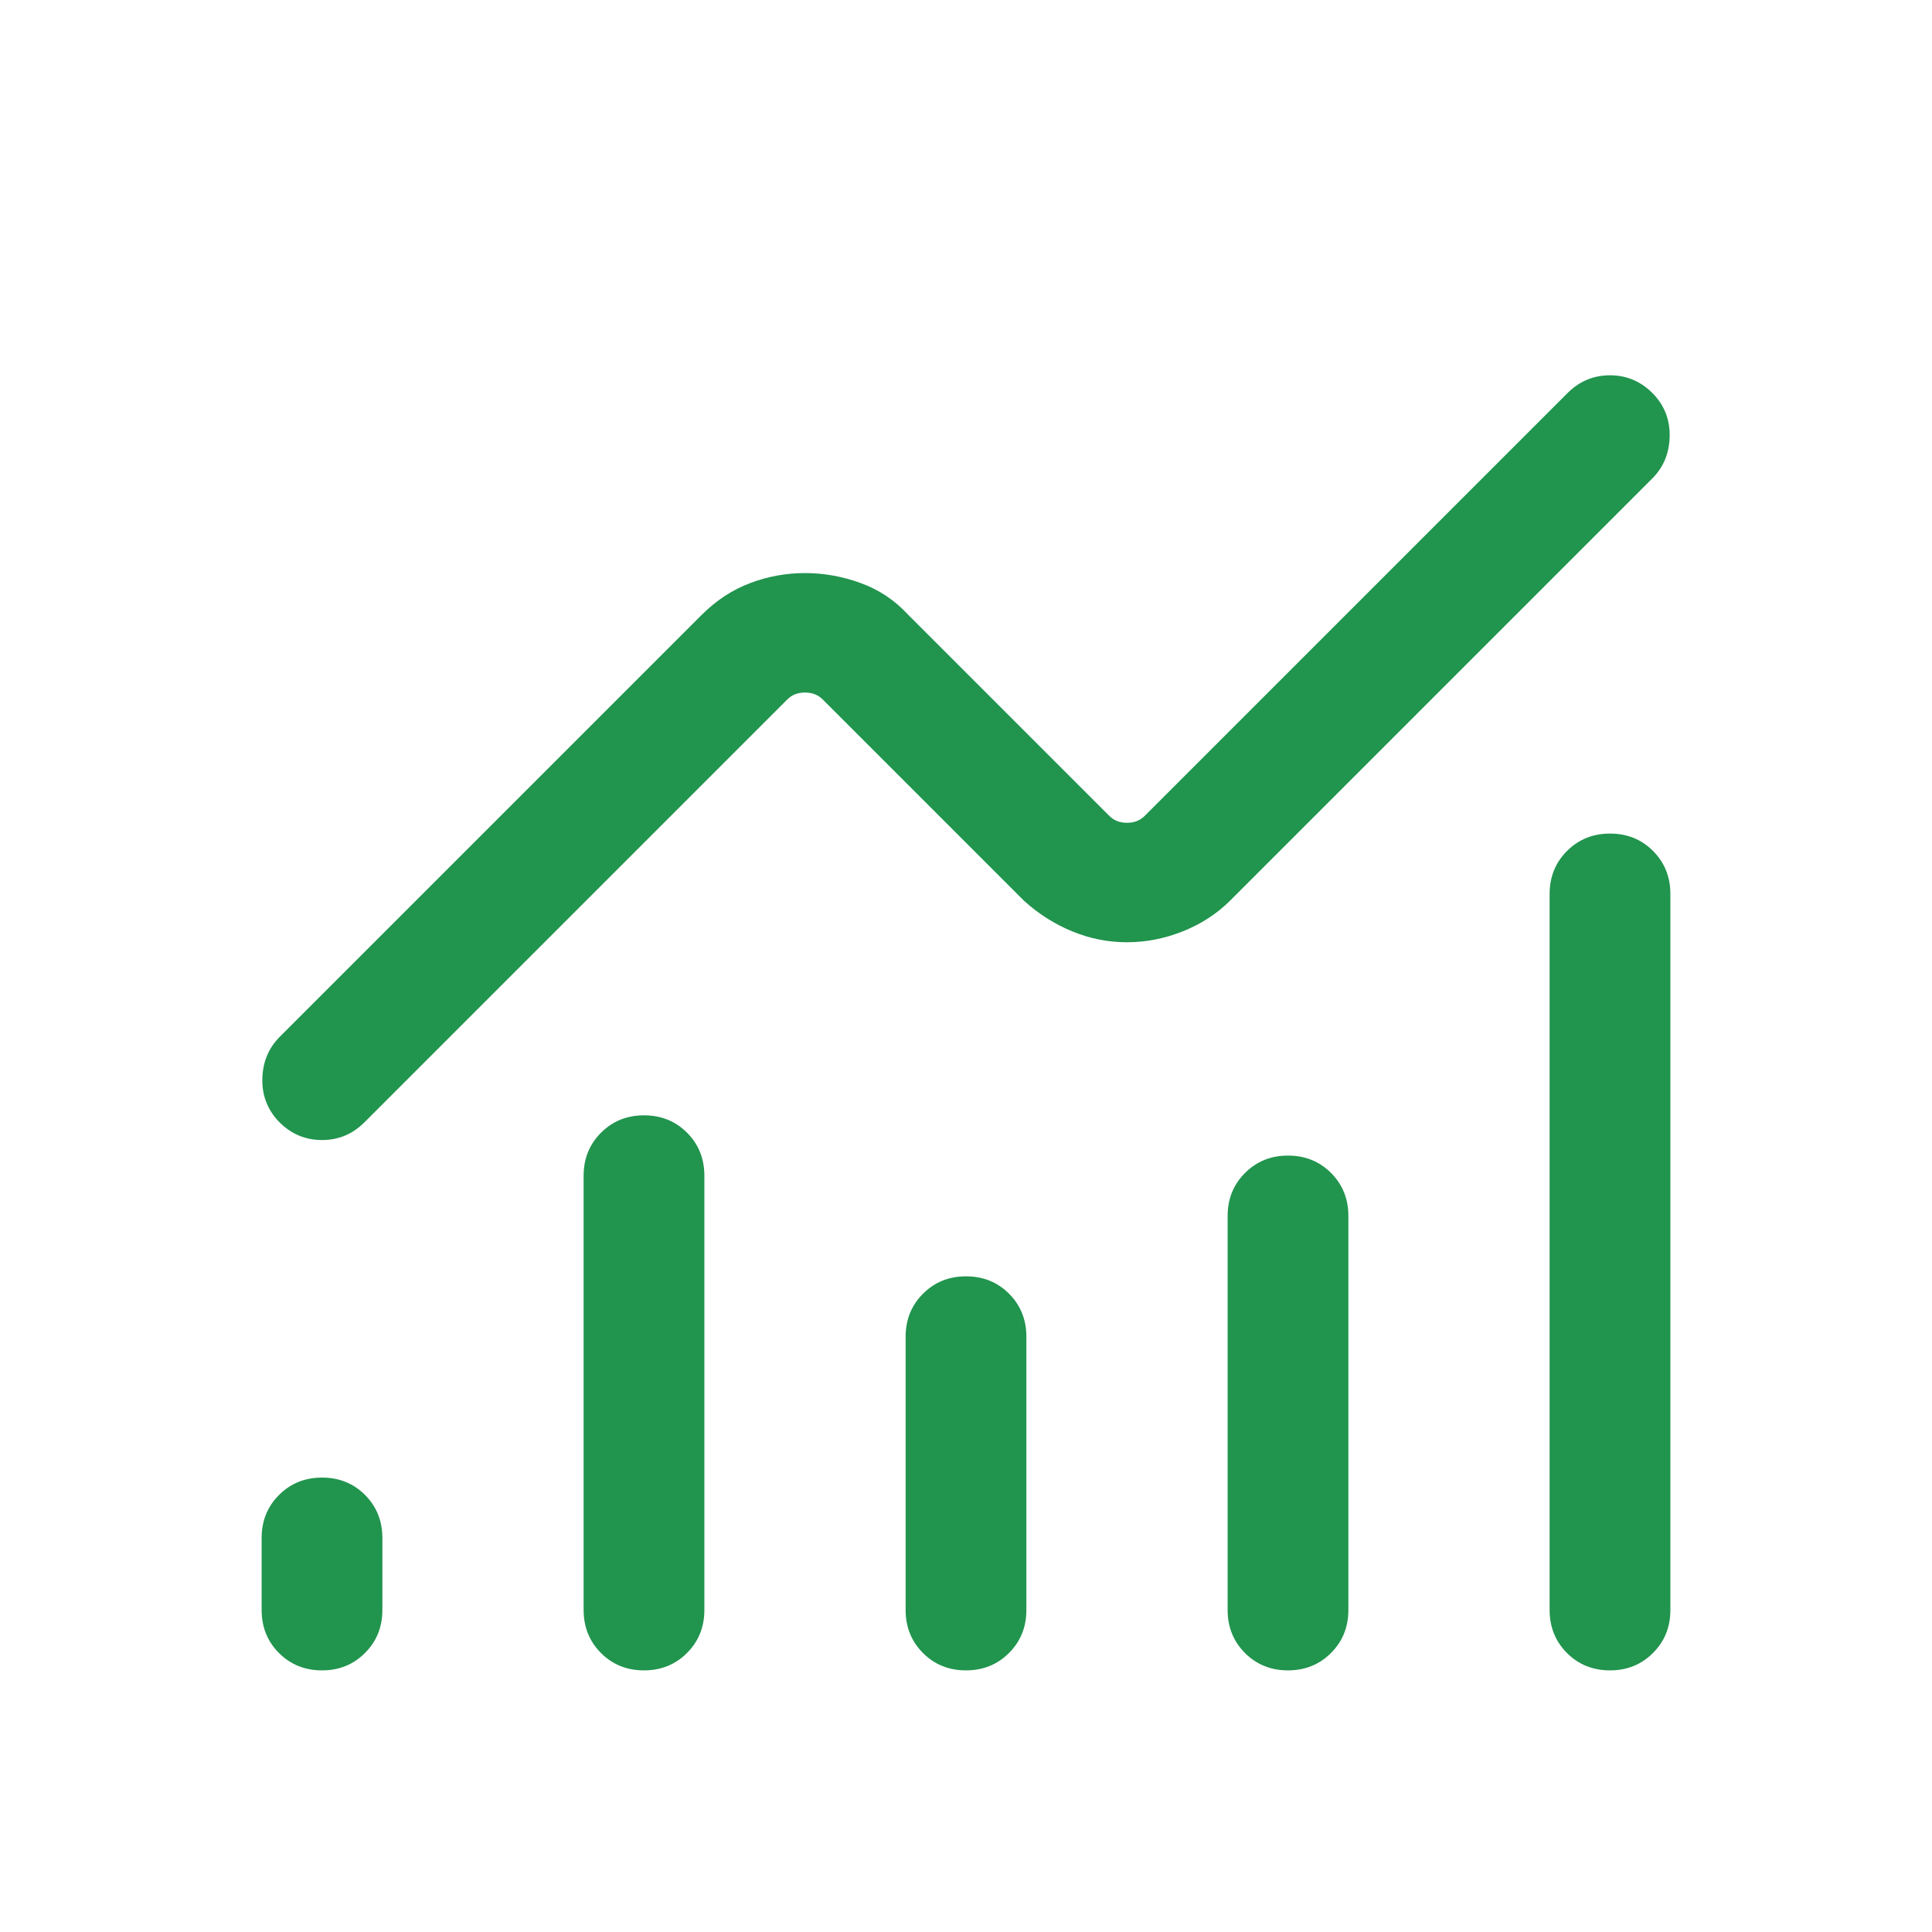 <svg width="24" height="24" viewBox="0 0 24 24" fill="none" xmlns="http://www.w3.org/2000/svg">
<path d="M4 20.75C3.787 20.75 3.609 20.678 3.465 20.534C3.322 20.39 3.25 20.212 3.25 20V19.105C3.25 18.893 3.322 18.715 3.466 18.571C3.61 18.427 3.788 18.355 4 18.355C4.213 18.355 4.391 18.427 4.535 18.571C4.678 18.715 4.75 18.893 4.75 19.105V20C4.75 20.212 4.678 20.39 4.534 20.534C4.39 20.678 4.212 20.75 4 20.75ZM8 20.75C7.787 20.75 7.609 20.678 7.465 20.534C7.322 20.39 7.25 20.212 7.25 20V14.605C7.25 14.393 7.322 14.215 7.466 14.071C7.61 13.927 7.788 13.855 8 13.855C8.213 13.855 8.391 13.927 8.535 14.071C8.678 14.215 8.75 14.393 8.75 14.605V20C8.75 20.212 8.678 20.39 8.534 20.534C8.39 20.678 8.212 20.75 8 20.75ZM12 20.75C11.787 20.75 11.609 20.678 11.465 20.534C11.322 20.39 11.25 20.212 11.25 20V16.605C11.25 16.393 11.322 16.215 11.466 16.071C11.61 15.927 11.788 15.855 12 15.855C12.213 15.855 12.391 15.927 12.535 16.071C12.678 16.215 12.75 16.393 12.75 16.605V20C12.75 20.212 12.678 20.39 12.534 20.534C12.39 20.678 12.212 20.75 12 20.75ZM16 20.75C15.787 20.75 15.609 20.678 15.465 20.534C15.322 20.39 15.25 20.212 15.25 20V15.105C15.25 14.893 15.322 14.715 15.466 14.571C15.61 14.427 15.788 14.355 16 14.355C16.213 14.355 16.391 14.427 16.535 14.571C16.678 14.715 16.75 14.893 16.75 15.105V20C16.75 20.212 16.678 20.39 16.534 20.534C16.39 20.678 16.212 20.75 16 20.75ZM20 20.75C19.787 20.75 19.609 20.678 19.465 20.534C19.322 20.39 19.25 20.212 19.25 20V11.105C19.25 10.893 19.322 10.715 19.466 10.571C19.61 10.427 19.788 10.355 20 10.355C20.213 10.355 20.391 10.427 20.535 10.571C20.678 10.715 20.75 10.893 20.75 11.105V20C20.75 20.212 20.678 20.39 20.534 20.534C20.39 20.678 20.212 20.75 20 20.75ZM14 11.705C13.765 11.705 13.539 11.66 13.32 11.57C13.101 11.48 12.9 11.353 12.719 11.188L10.221 8.69C10.164 8.632 10.09 8.603 10 8.603C9.91 8.603 9.836 8.632 9.779 8.69L4.527 13.942C4.378 14.091 4.2 14.164 3.992 14.162C3.785 14.16 3.606 14.082 3.458 13.927C3.319 13.778 3.253 13.601 3.259 13.396C3.265 13.19 3.337 13.019 3.473 12.882L8.719 7.636C8.9 7.456 9.101 7.325 9.32 7.243C9.539 7.16 9.765 7.119 10 7.119C10.235 7.119 10.465 7.16 10.692 7.243C10.918 7.325 11.115 7.456 11.281 7.636L13.779 10.134C13.836 10.192 13.91 10.221 14 10.221C14.09 10.221 14.164 10.192 14.221 10.134L19.473 4.882C19.622 4.734 19.8 4.66 20.008 4.662C20.215 4.664 20.394 4.743 20.542 4.898C20.681 5.046 20.747 5.223 20.741 5.429C20.735 5.634 20.663 5.805 20.527 5.942L15.281 11.188C15.115 11.353 14.918 11.48 14.692 11.57C14.465 11.66 14.235 11.705 14 11.705Z" fill="#21944E"/>
</svg>
